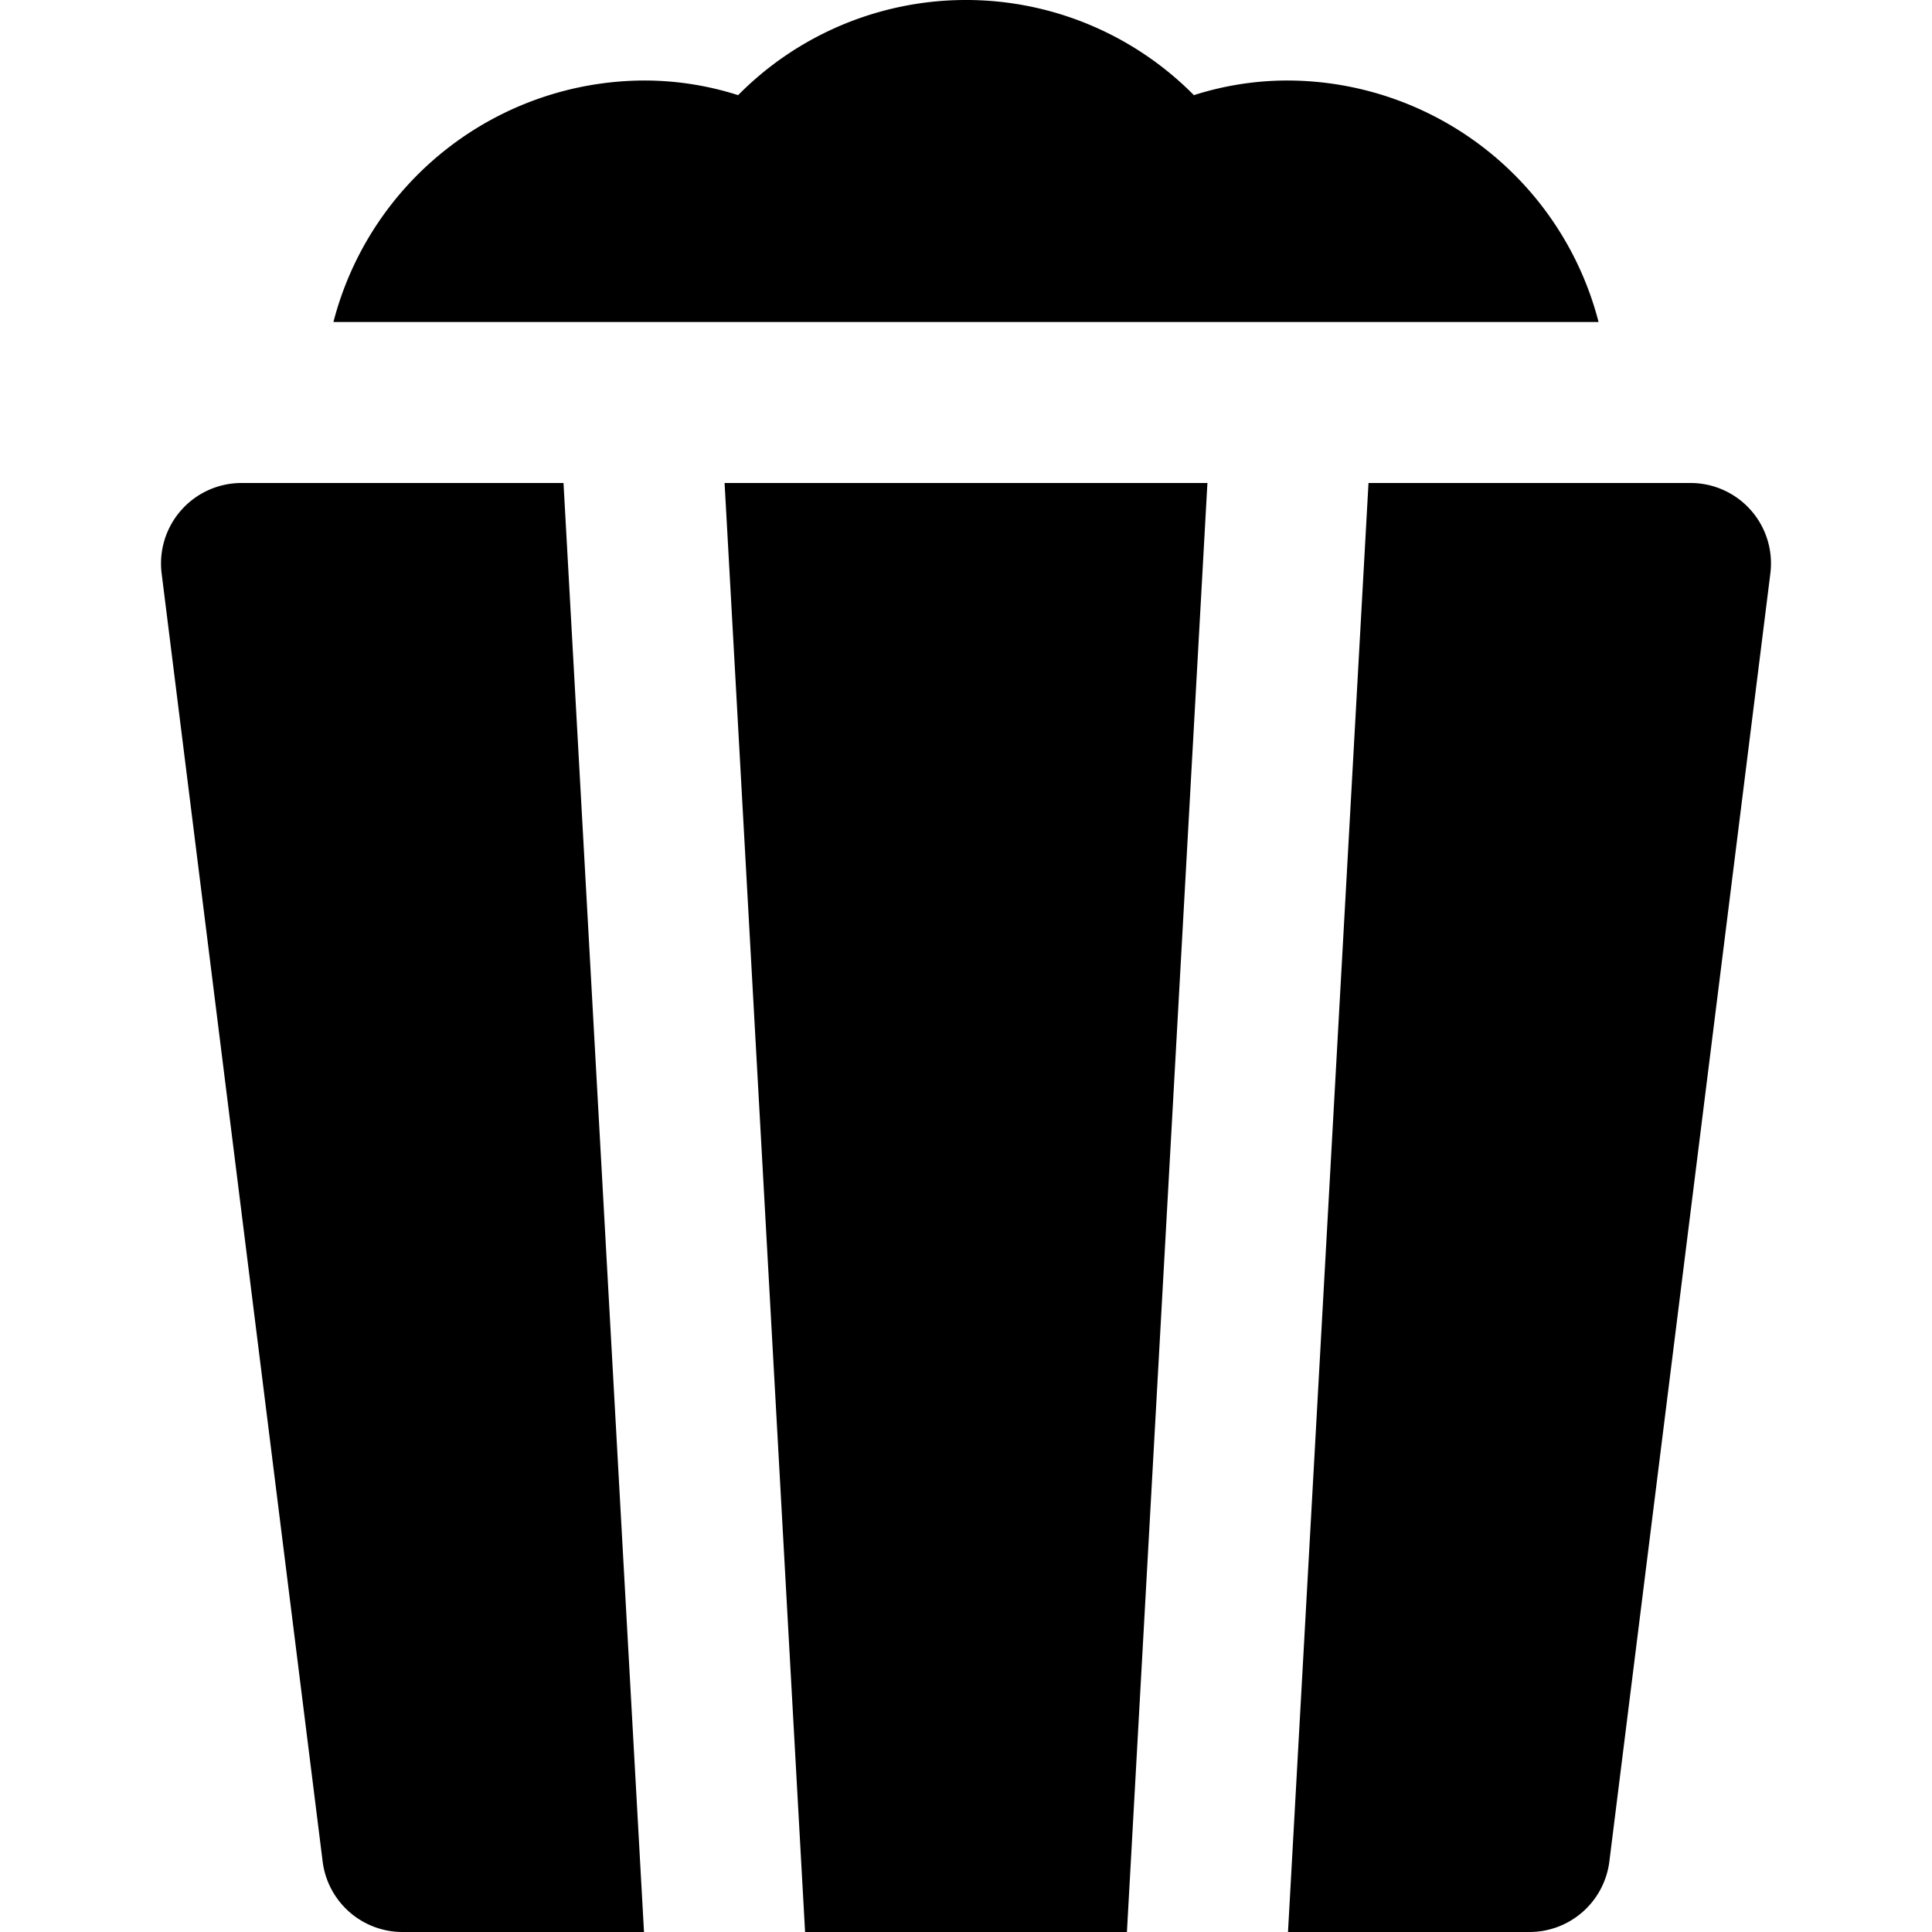 <svg id="nc_icon" xmlns="http://www.w3.org/2000/svg" xmlns:xlink="http://www.w3.org/1999/xlink" x="0px" y="0px" viewBox="0 0 24 24" ><g class="nc-icon-wrapper" fill="currentColor"><path d="M19.858,4A4,4,0,0,0,16,1a3.827,3.827,0,0,0-1.169.182,3.981,3.981,0,0,0-5.662,0A3.827,3.827,0,0,0,8,1,4,4,0,0,0,4.142,4Z" fill="currentColor" data-color="color-2"></path> <polygon points="13.999 24 14.999 6 9.001 6 10.001 24 13.999 24" fill="currentColor"></polygon> <path d="M7,6H3a1,1,0,0,0-.992,1.124l2,16A1,1,0,0,0,5,24H8Z" fill="currentColor"></path> <path d="M21.75,6.338A1,1,0,0,0,21,6H17L16,24h3a1,1,0,0,0,.992-.876l2-16A1,1,0,0,0,21.75,6.338Z" fill="currentColor"></path></g></svg>
